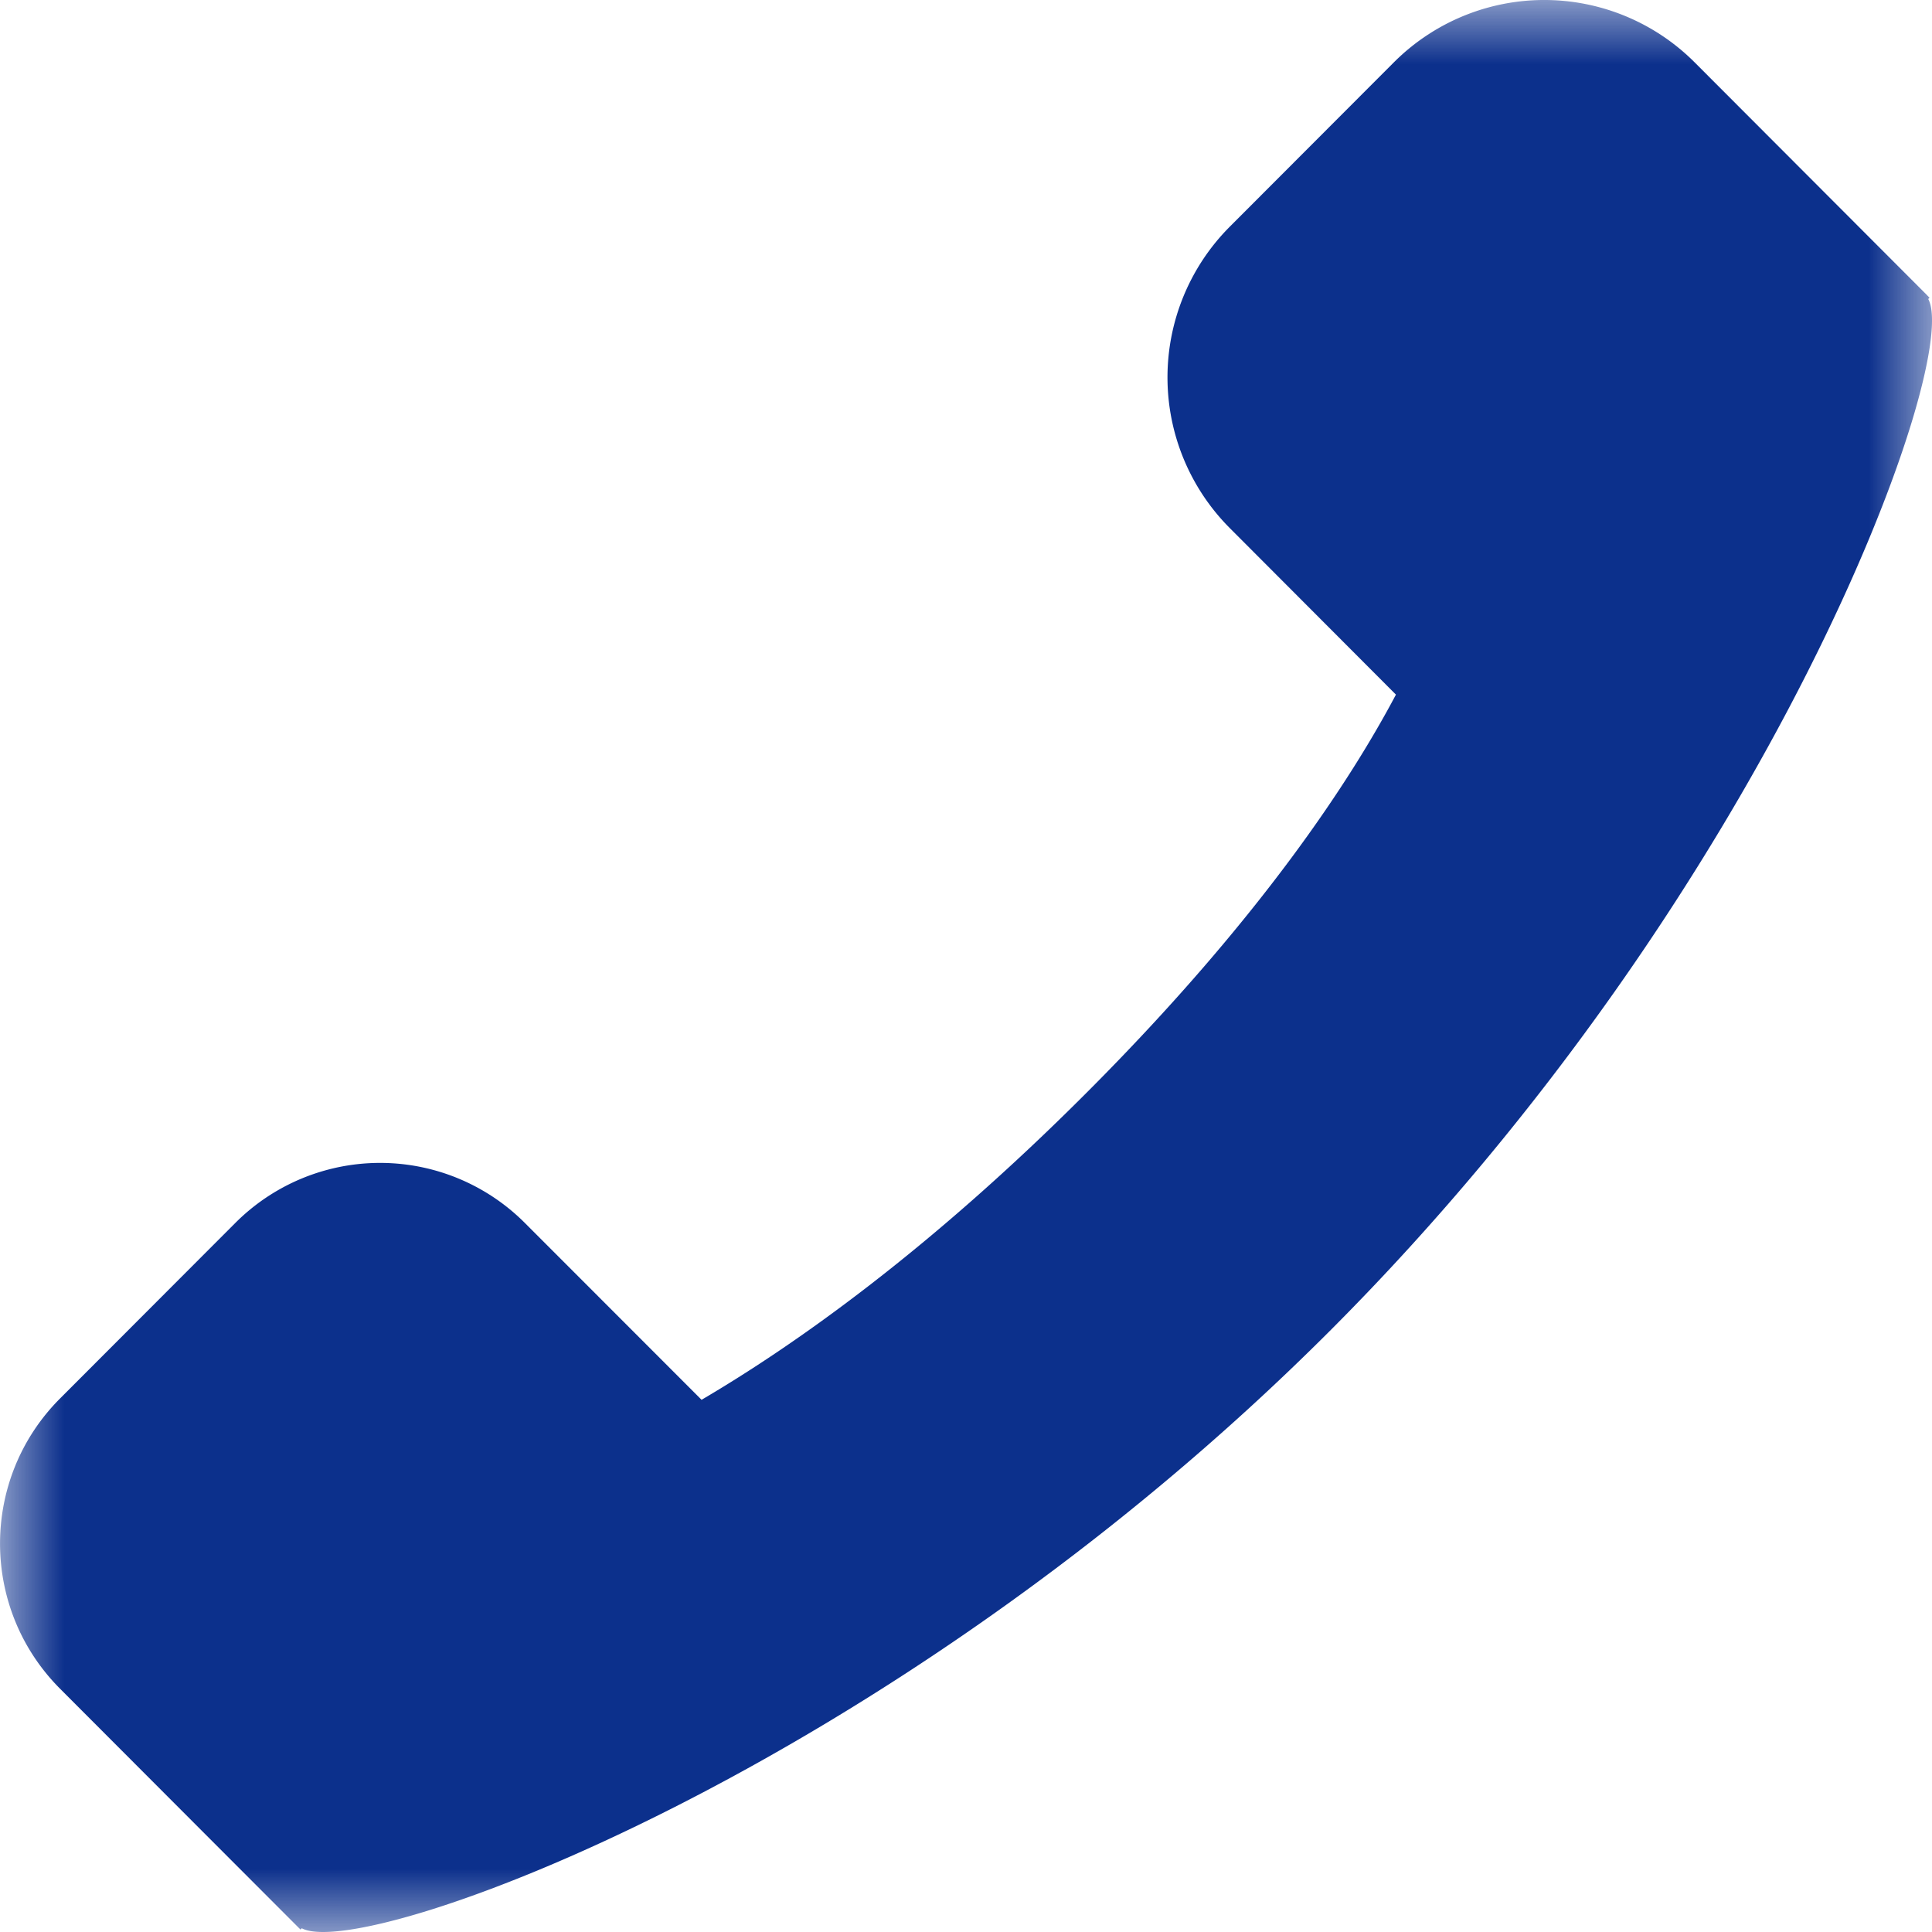 <svg xmlns="http://www.w3.org/2000/svg" xmlns:xlink="http://www.w3.org/1999/xlink" width="15" height="15" viewBox="0 0 15 15">
    <defs>
        <path id="a" d="M0 0h15v15H0z"/>
    </defs>
    <g fill="none" fill-rule="evenodd">
        <mask id="b" fill="#fff">
            <use xlink:href="#a"/>
        </mask>
        <path fill="#0C308C" d="M14.97 2.322l.011-.01-.024-.025-.709-.71-1.09-1.092a1.65 1.65 0 0 0-2.337 0L9.548 1.76a1.657 1.657 0 0 0 0 2.34l1.29 1.293c-.348.658-1.046 1.732-2.396 3.085-1.24 1.243-2.29 1.976-2.995 2.39L4.075 9.495a1.588 1.588 0 0 0-2.248 0L.466 10.858c-.621.622-.621 1.63 0 2.253L1.6 14.247l.709.71.024.024.01-.01c.483.26 4.568-1.218 7.99-4.646 3.422-3.428 4.898-7.52 4.638-8.003" mask="url(#b)"/>
    </g>
</svg>
